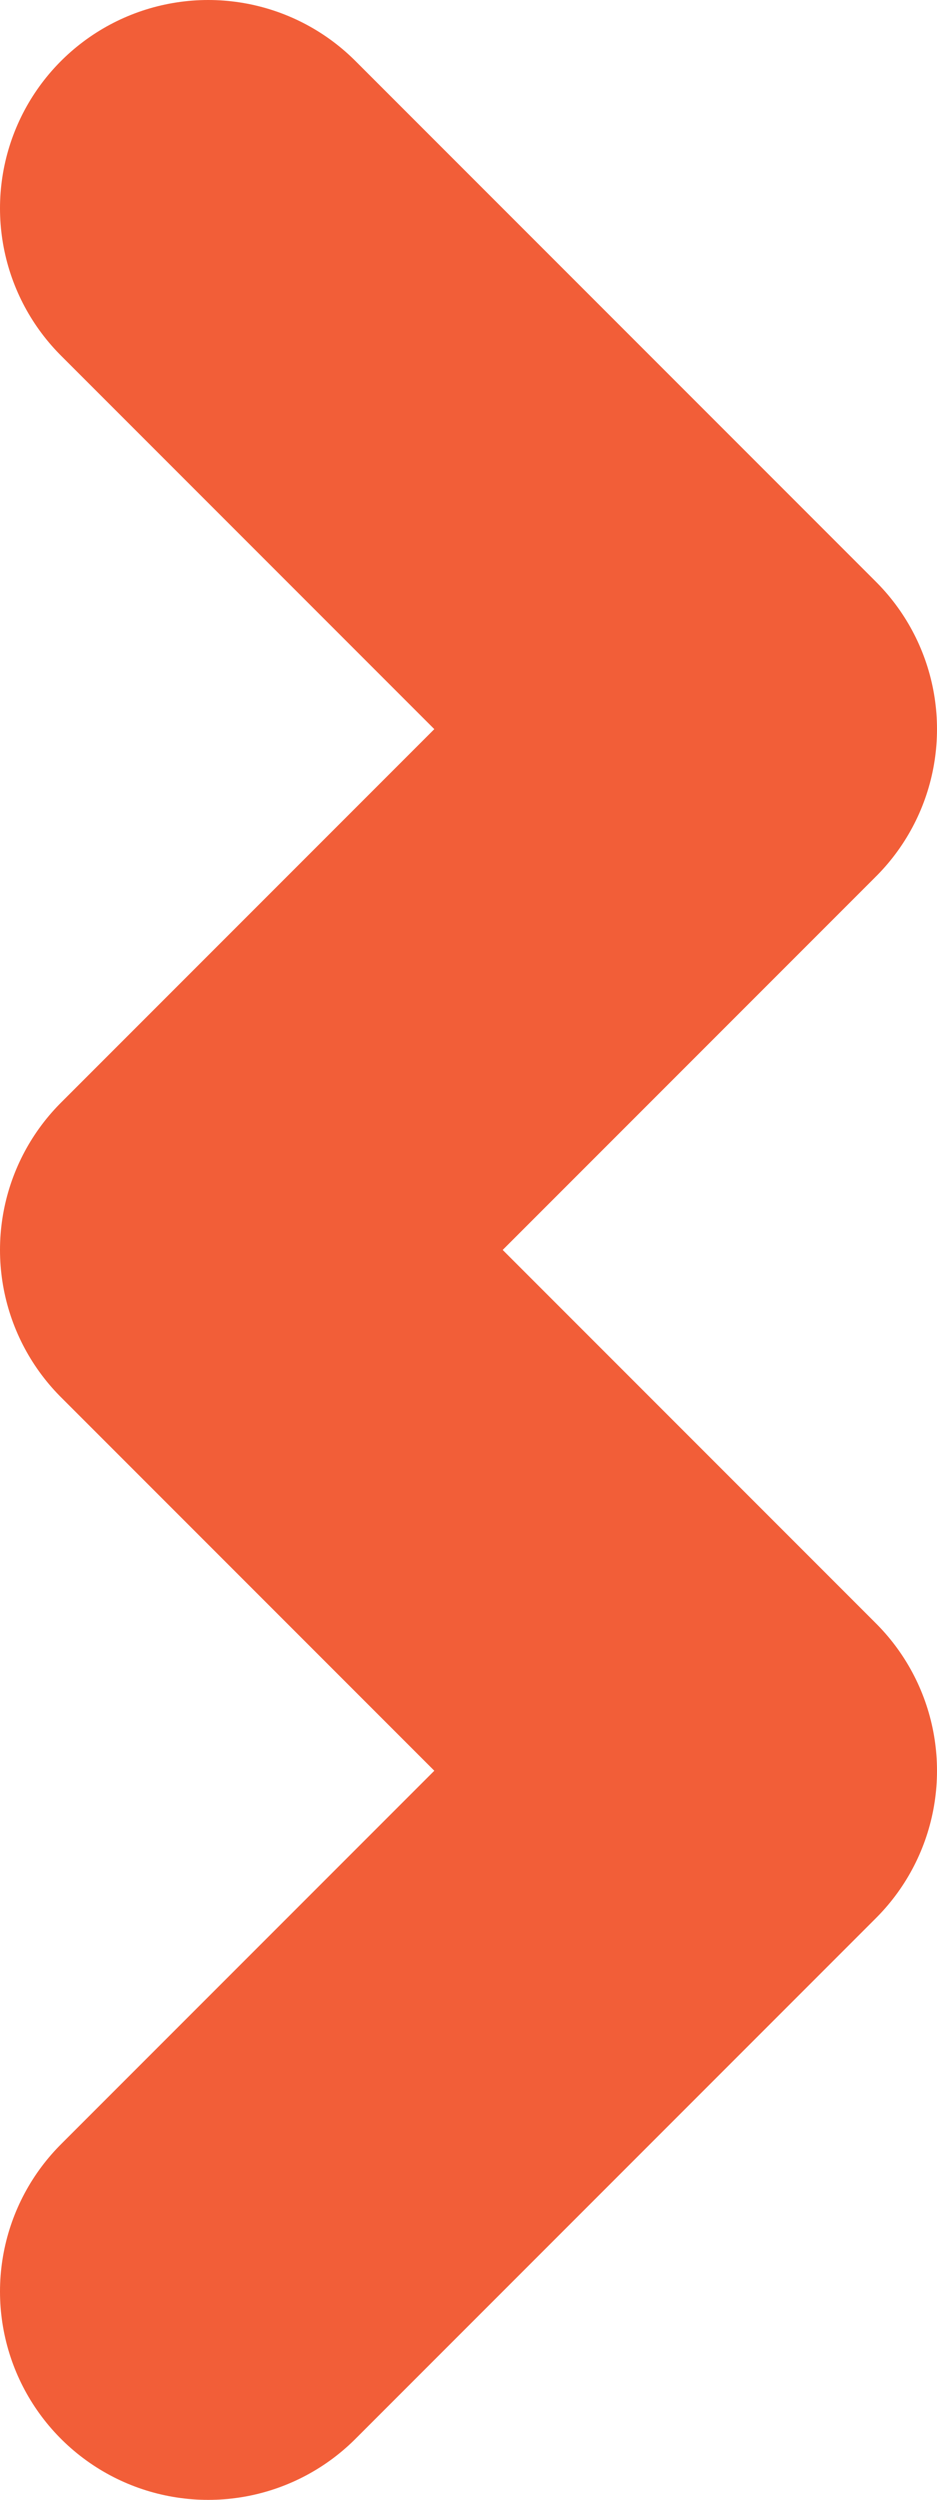 <svg id="Layer_1" data-name="Layer 1" xmlns="http://www.w3.org/2000/svg" viewBox="0 0 36 96"><defs><style>.cls-1{fill:none;stroke:#f25e38;stroke-linecap:round;stroke-linejoin:round;stroke-width:16px;}</style></defs><title>zig-zag</title><polyline class="cls-1" points="8 88 28 68 8 48 28 28 8 8"/></svg>